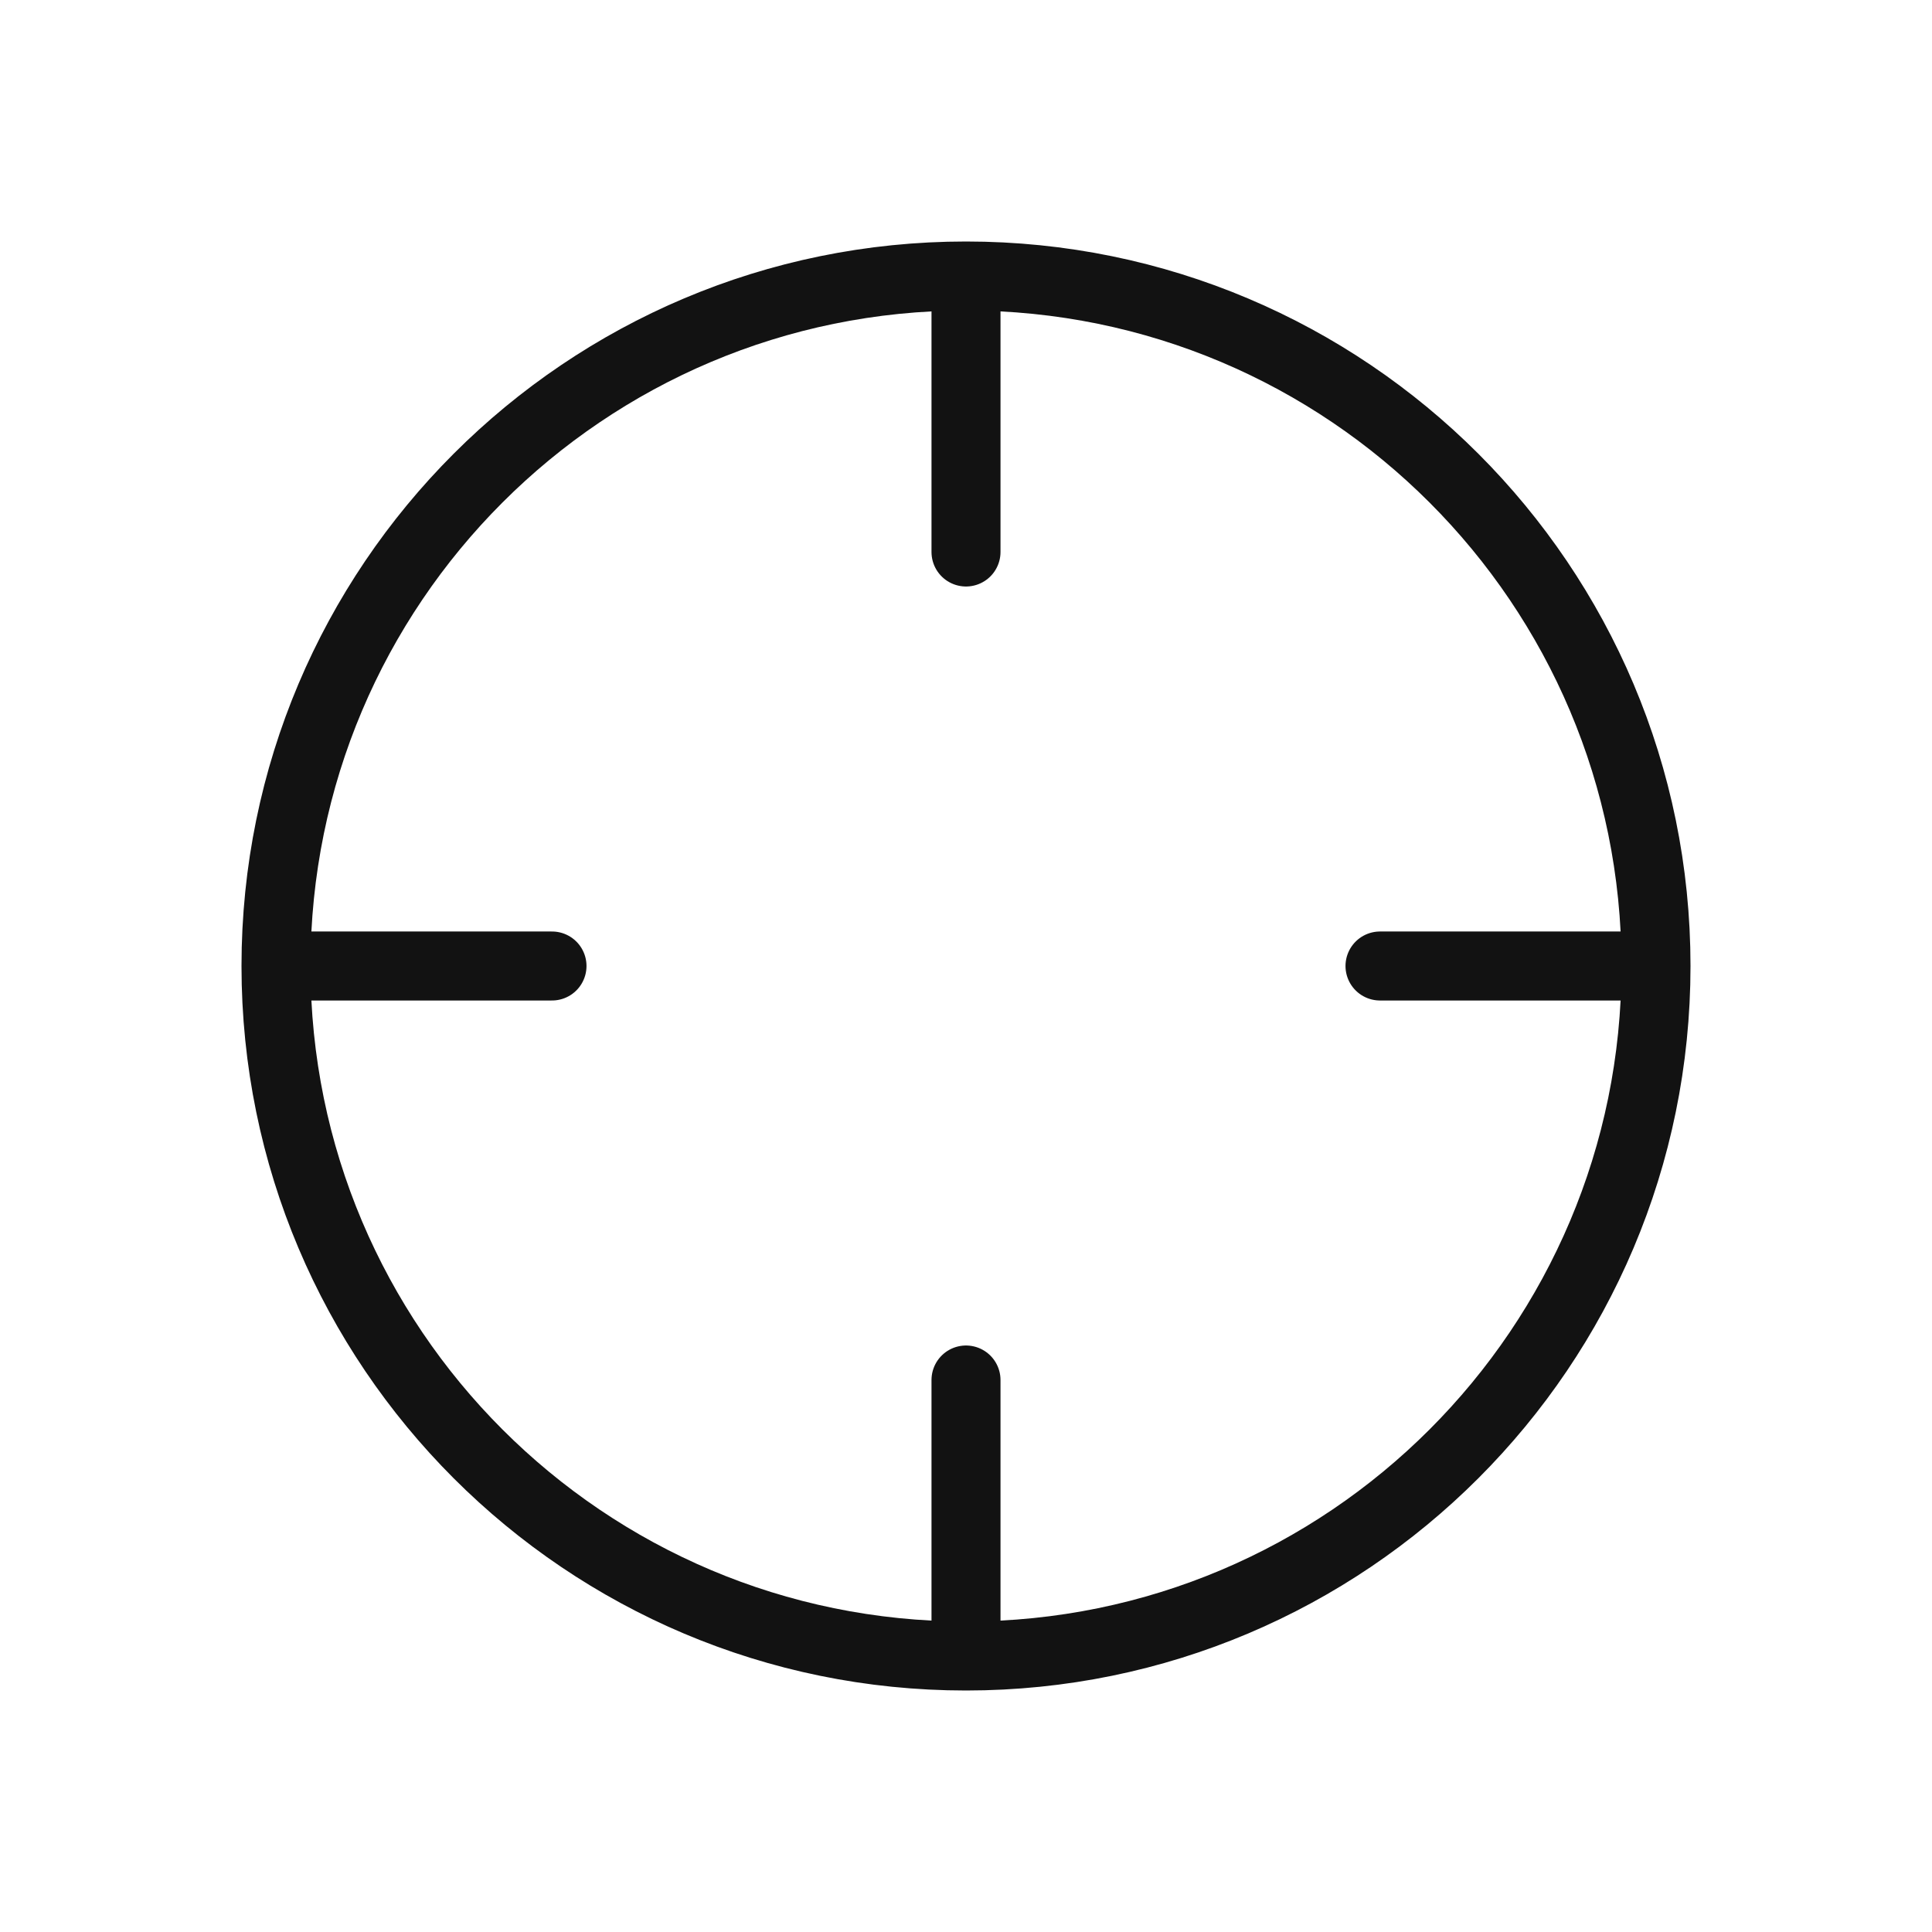 <svg width="28" height="28" viewBox="0 0 28 28" fill="none" xmlns="http://www.w3.org/2000/svg">
<path d="M24 14C24 19.523 19.523 24 14 24M24 14C24 8.477 19.523 4 14 4M24 14H20M14 24C8.477 24 4 19.523 4 14M14 24V20M4 14C4 8.477 8.477 4 14 4M4 14H8M14 4V8" stroke="#121212" stroke-linecap="round" stroke-linejoin="round"/>
</svg>
